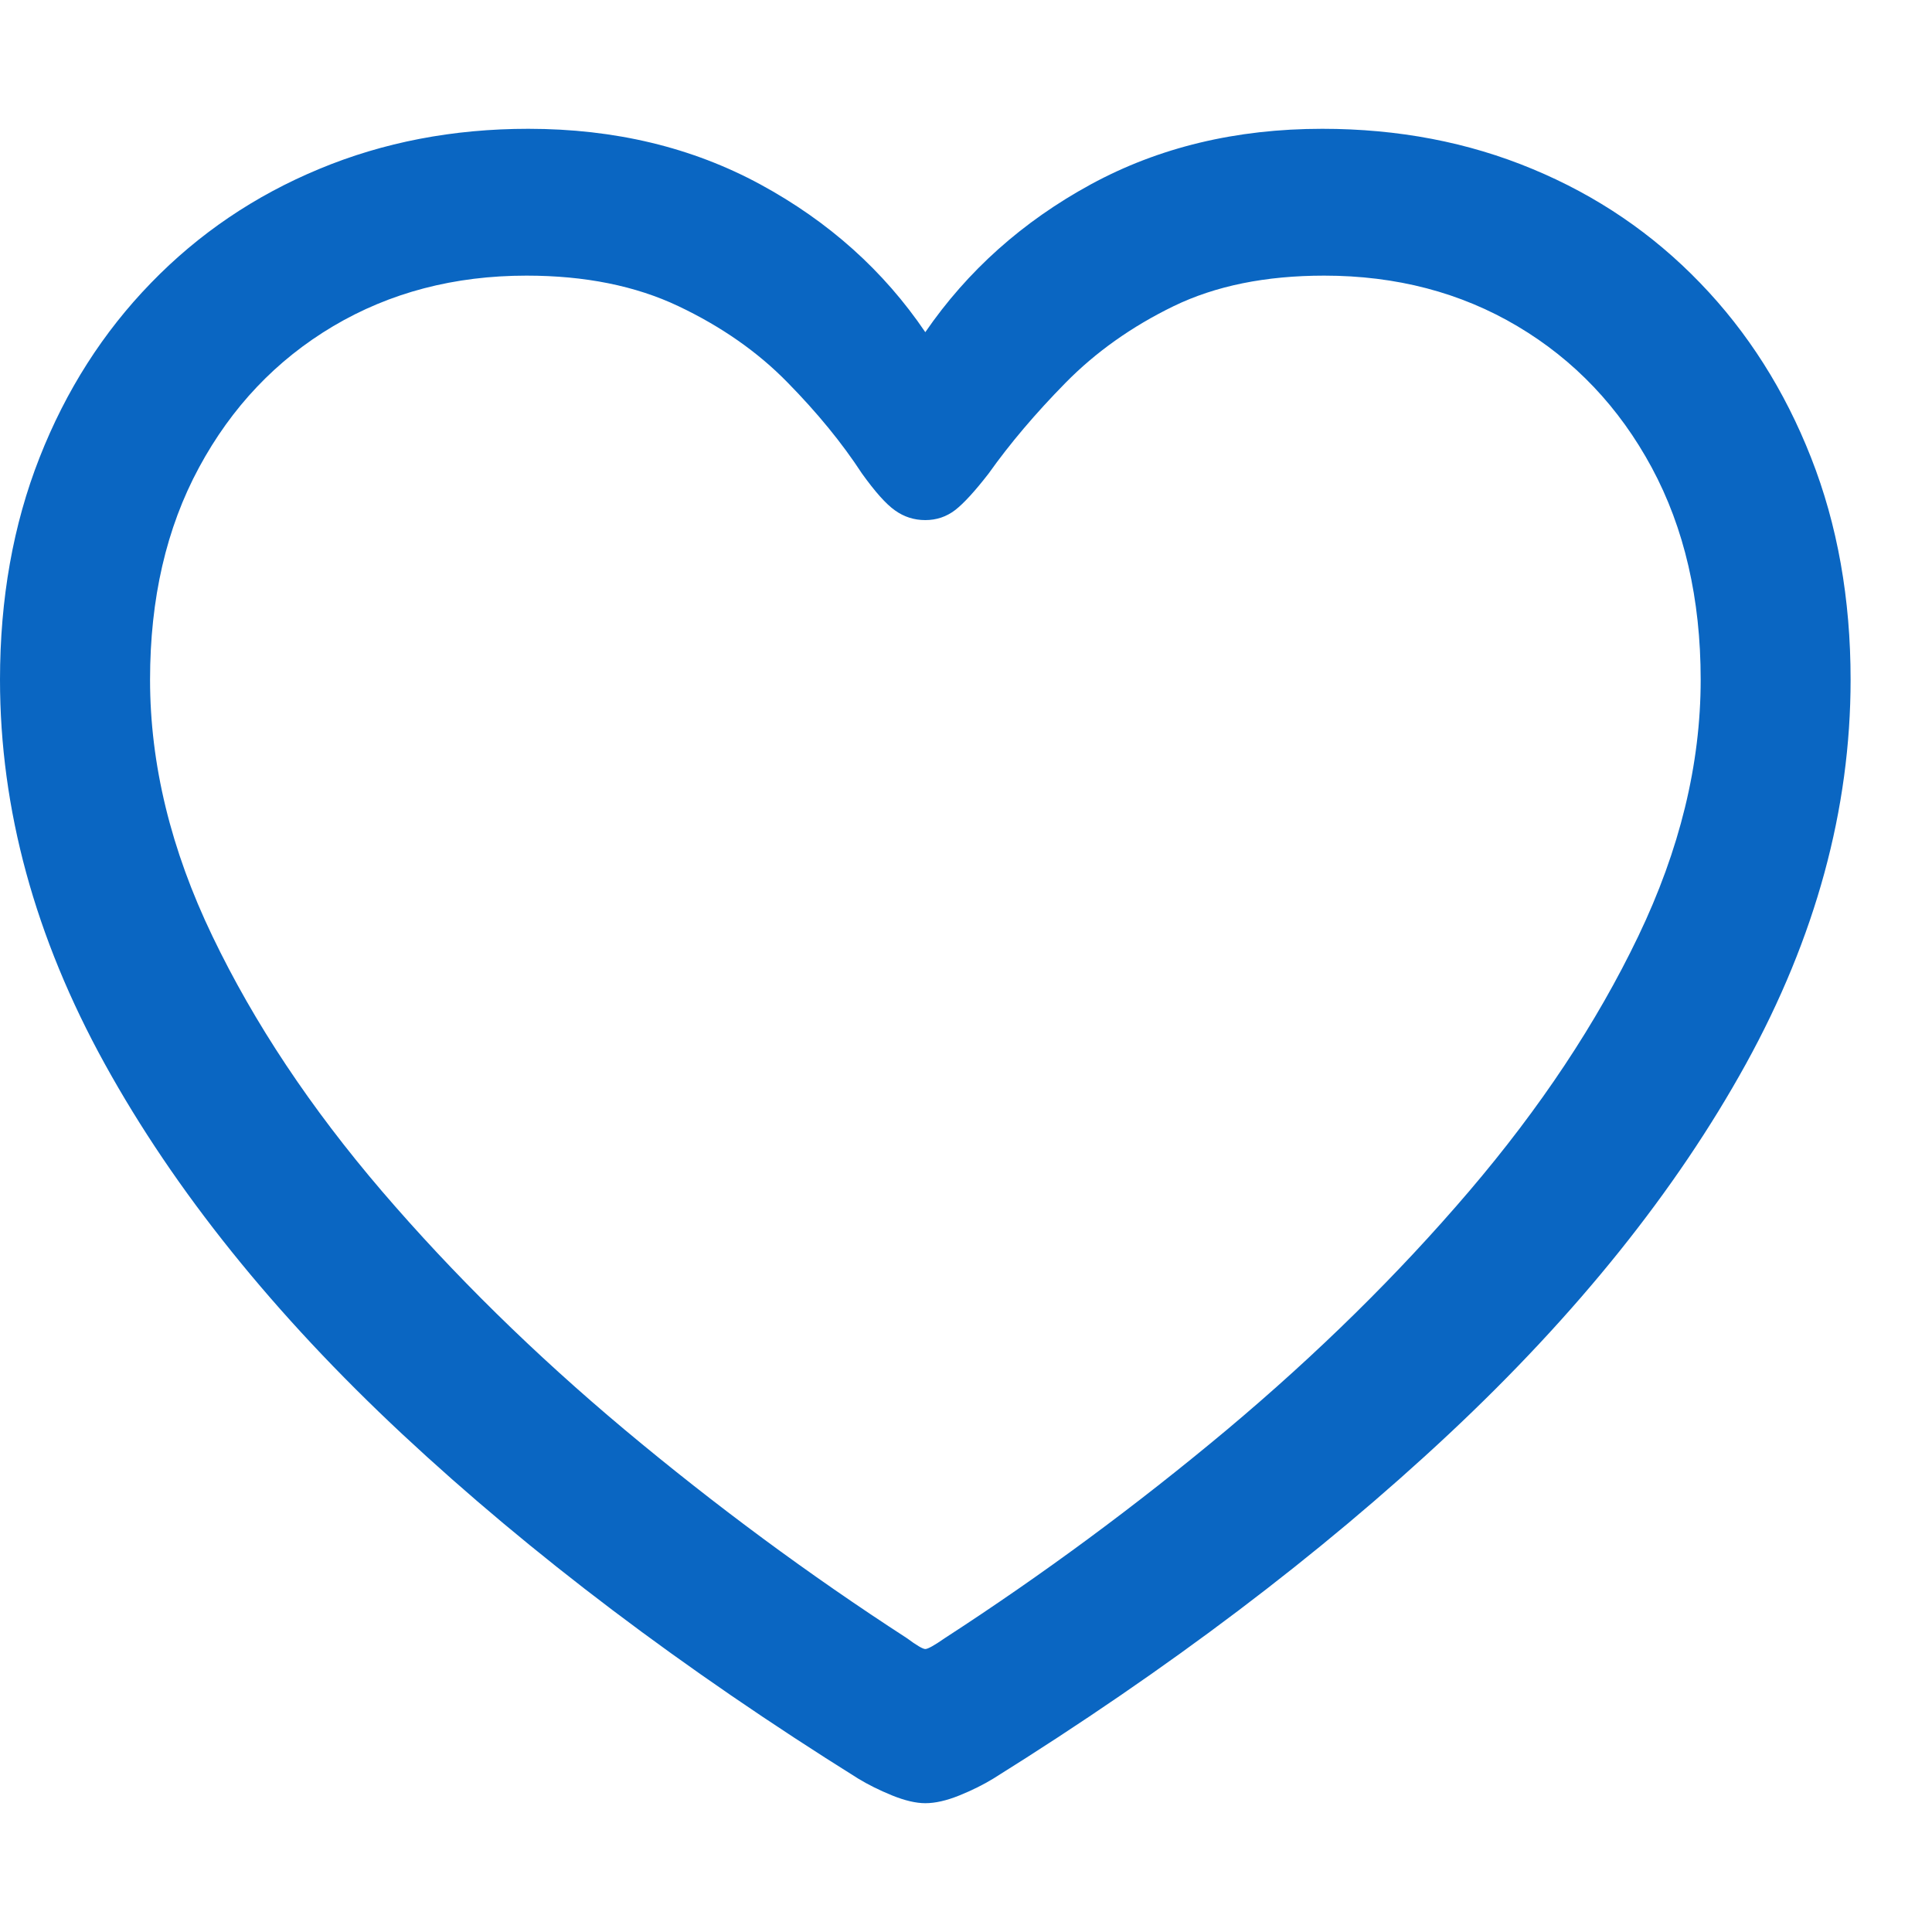 <svg width="15" height="15" viewBox="0 0 15 15" fill="none" xmlns="http://www.w3.org/2000/svg">
<path d="M0 5.277C0 6.282 0.271 7.277 0.814 8.261C1.357 9.245 2.127 10.204 3.125 11.136C4.124 12.068 5.303 12.959 6.663 13.809C6.74 13.856 6.829 13.9 6.927 13.94C7.026 13.98 7.112 14 7.184 14C7.261 14 7.349 13.98 7.448 13.94C7.547 13.9 7.635 13.856 7.712 13.809C9.073 12.959 10.251 12.068 11.247 11.136C12.243 10.204 13.012 9.245 13.555 8.261C14.097 7.277 14.368 6.282 14.368 5.277C14.368 4.649 14.266 4.074 14.061 3.553C13.856 3.031 13.569 2.579 13.2 2.197C12.831 1.814 12.397 1.519 11.898 1.312C11.399 1.104 10.855 1 10.266 1C9.596 1 8.997 1.144 8.468 1.432C7.94 1.72 7.512 2.102 7.184 2.579C6.861 2.102 6.434 1.72 5.904 1.432C5.373 1.144 4.773 1 4.102 1C3.519 1 2.977 1.104 2.478 1.312C1.979 1.519 1.543 1.814 1.172 2.197C0.801 2.579 0.512 3.031 0.307 3.553C0.102 4.074 0 4.649 0 5.277ZM1.165 5.277C1.165 4.649 1.291 4.1 1.545 3.63C1.798 3.161 2.145 2.795 2.586 2.533C3.028 2.271 3.528 2.14 4.088 2.14C4.541 2.14 4.934 2.219 5.267 2.377C5.6 2.535 5.882 2.732 6.113 2.968C6.345 3.204 6.538 3.44 6.692 3.676C6.794 3.818 6.879 3.914 6.949 3.963C7.019 4.013 7.097 4.038 7.184 4.038C7.271 4.038 7.348 4.012 7.416 3.96C7.483 3.908 7.57 3.813 7.676 3.676C7.84 3.445 8.039 3.21 8.273 2.972C8.507 2.734 8.787 2.535 9.112 2.377C9.438 2.219 9.827 2.14 10.281 2.14C10.84 2.14 11.341 2.271 11.782 2.533C12.223 2.795 12.571 3.161 12.824 3.63C13.077 4.1 13.204 4.649 13.204 5.277C13.204 5.933 13.042 6.597 12.719 7.27C12.396 7.943 11.958 8.602 11.406 9.249C10.854 9.896 10.226 10.513 9.525 11.101C8.823 11.688 8.093 12.227 7.336 12.718C7.254 12.775 7.204 12.803 7.184 12.803C7.165 12.803 7.117 12.775 7.04 12.718C6.282 12.227 5.553 11.688 4.851 11.101C4.149 10.513 3.521 9.896 2.966 9.249C2.412 8.602 1.973 7.943 1.65 7.27C1.326 6.597 1.165 5.933 1.165 5.277Z" fill="#0A66C2"/>
</svg>
